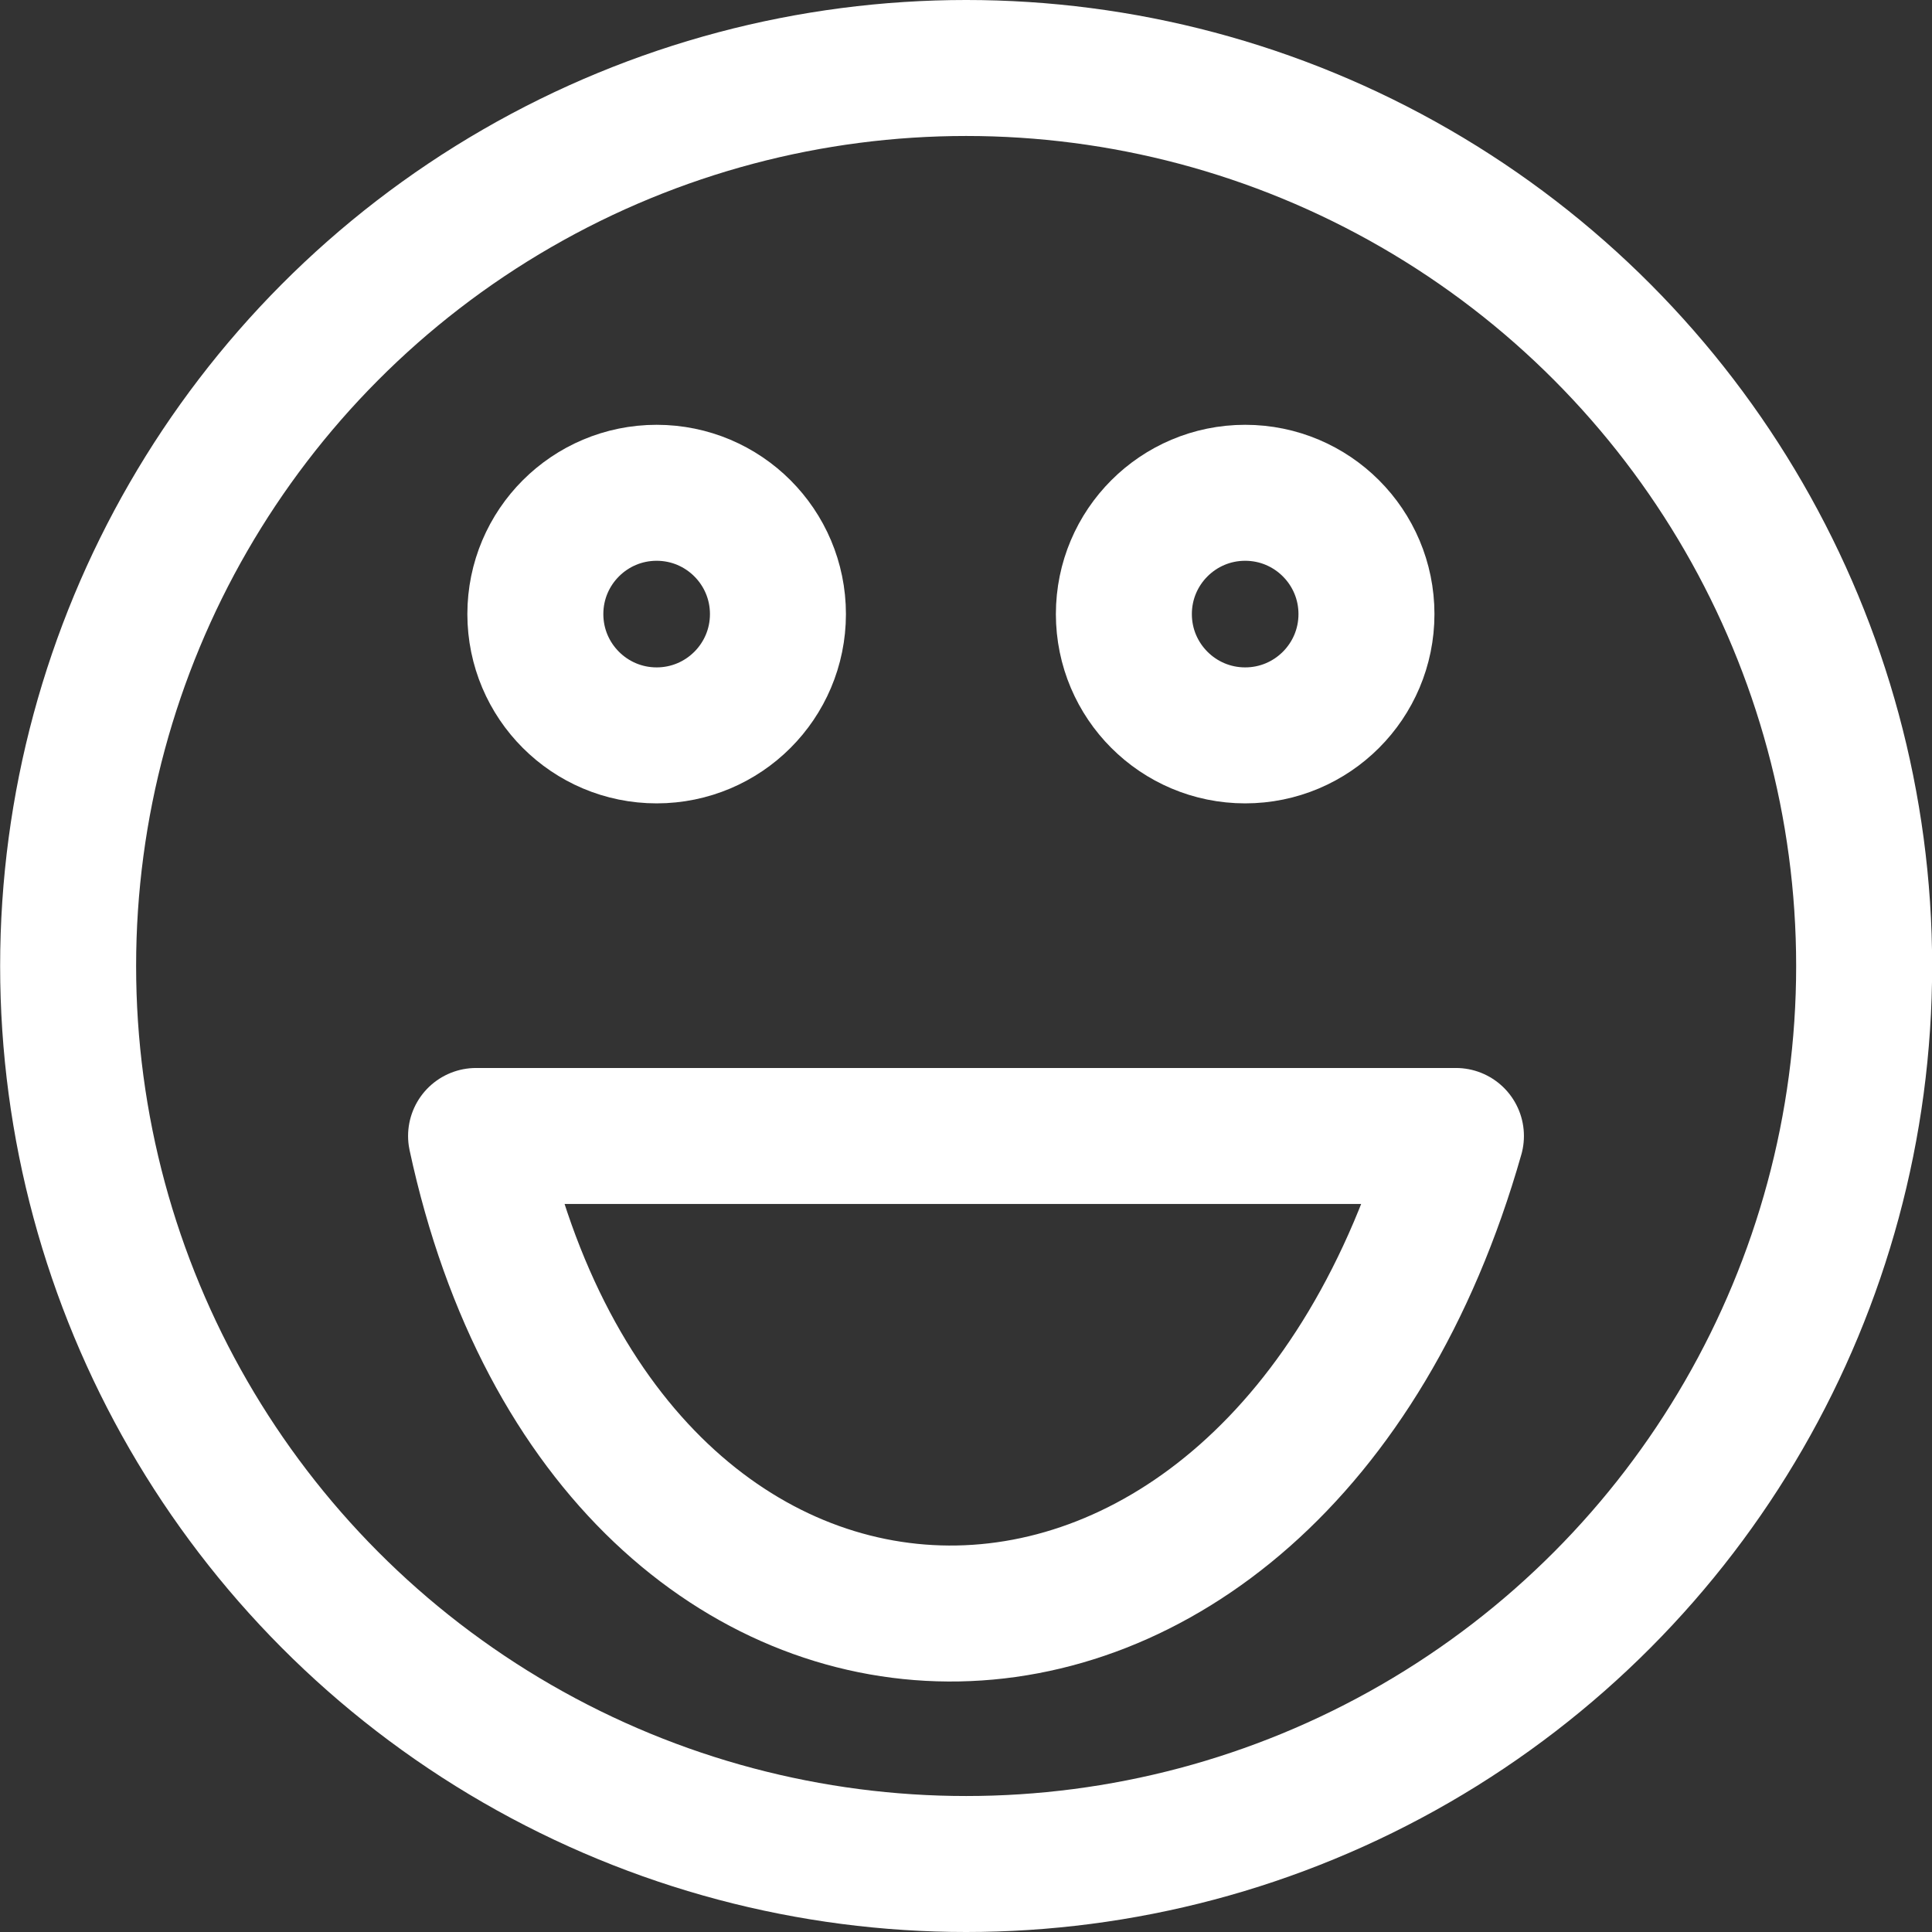 <?xml version="1.0" encoding="UTF-8" standalone="no"?>
<!-- Created with Inkscape (http://www.inkscape.org/) -->

<svg
   width="14.208mm"
   height="14.208mm"
   viewBox="0 0 14.208 14.208"
   version="1.1"
   id="svg26058"
   inkscape:version="1.1 (c68e22c387, 2021-05-23)"
   sodipodi:docname="smile-icon.svg"
   xmlns:inkscape="http://www.inkscape.org/namespaces/inkscape"
   xmlns:sodipodi="http://sodipodi.sourceforge.net/DTD/sodipodi-0.dtd"
   xmlns="http://www.w3.org/2000/svg"
   xmlns:svg="http://www.w3.org/2000/svg">
  <rect x="0" y="0" width="14.208" height="14.208" fill="#333333" stroke="none"/>
  <sodipodi:namedview
     id="namedview26060"
     pagecolor="#ffffff"
     bordercolor="#666666"
     borderopacity="1.0"
     inkscape:pageshadow="2"
     inkscape:pageopacity="0.0"
     inkscape:pagecheckerboard="0"
     inkscape:document-units="mm"
     showgrid="false"
     fit-margin-top="0"
     fit-margin-left="0"
     fit-margin-right="0"
     fit-margin-bottom="0"
     inkscape:zoom="5.9295174"
     inkscape:cx="21.502593"
     inkscape:cy="45.787875"
     inkscape:window-width="1920"
     inkscape:window-height="1017"
     inkscape:window-x="1272"
     inkscape:window-y="-8"
     inkscape:window-maximized="1"
     inkscape:current-layer="layer1" />
  <defs
     id="defs26055" />
  <g
     inkscape:label="Vrstva 1"
     inkscape:groupmode="layer"
     id="layer1"
     transform="translate(-38.945,-101.415)">
    <g
       id="g21482"
       transform="translate(-21.775,80.051)">
      <circle
         style="opacity:1;fill:none;stroke:#ffffff;stroke-width:1;stroke-linecap:round;stroke-linejoin:round;stroke-miterlimit:4;stroke-dasharray:none;stroke-opacity:1"
         id="path18640"
         cx="67.825"
         cy="28.468"
         r="6.604" />
      <circle
         style="opacity:1;fill:none;stroke:#ffffff;stroke-width:1;stroke-linecap:round;stroke-linejoin:round;stroke-miterlimit:4;stroke-dasharray:none;stroke-opacity:1"
         id="path18642"
         cx="65.549"
         cy="25.88"
         r="0.892" />
      <circle
         style="fill:none;stroke:#ffffff;stroke-width:1;stroke-linecap:round;stroke-linejoin:round;stroke-miterlimit:4;stroke-dasharray:none;stroke-opacity:1"
         id="path18642-5"
         cx="69.877"
         cy="25.88"
         r="0.892" />
      <path
         style="fill:none;stroke:#ffffff;stroke-width:1;stroke-linecap:round;stroke-linejoin:round;stroke-miterlimit:4;stroke-dasharray:none;stroke-opacity:1"
         d="m 64.221,29.718 h 7.206 c -1.343,4.716 -6.206,4.649 -7.206,0 z"
         id="path18805"
         sodipodi:nodetypes="ccc" />
    </g>
  </g>
</svg>
